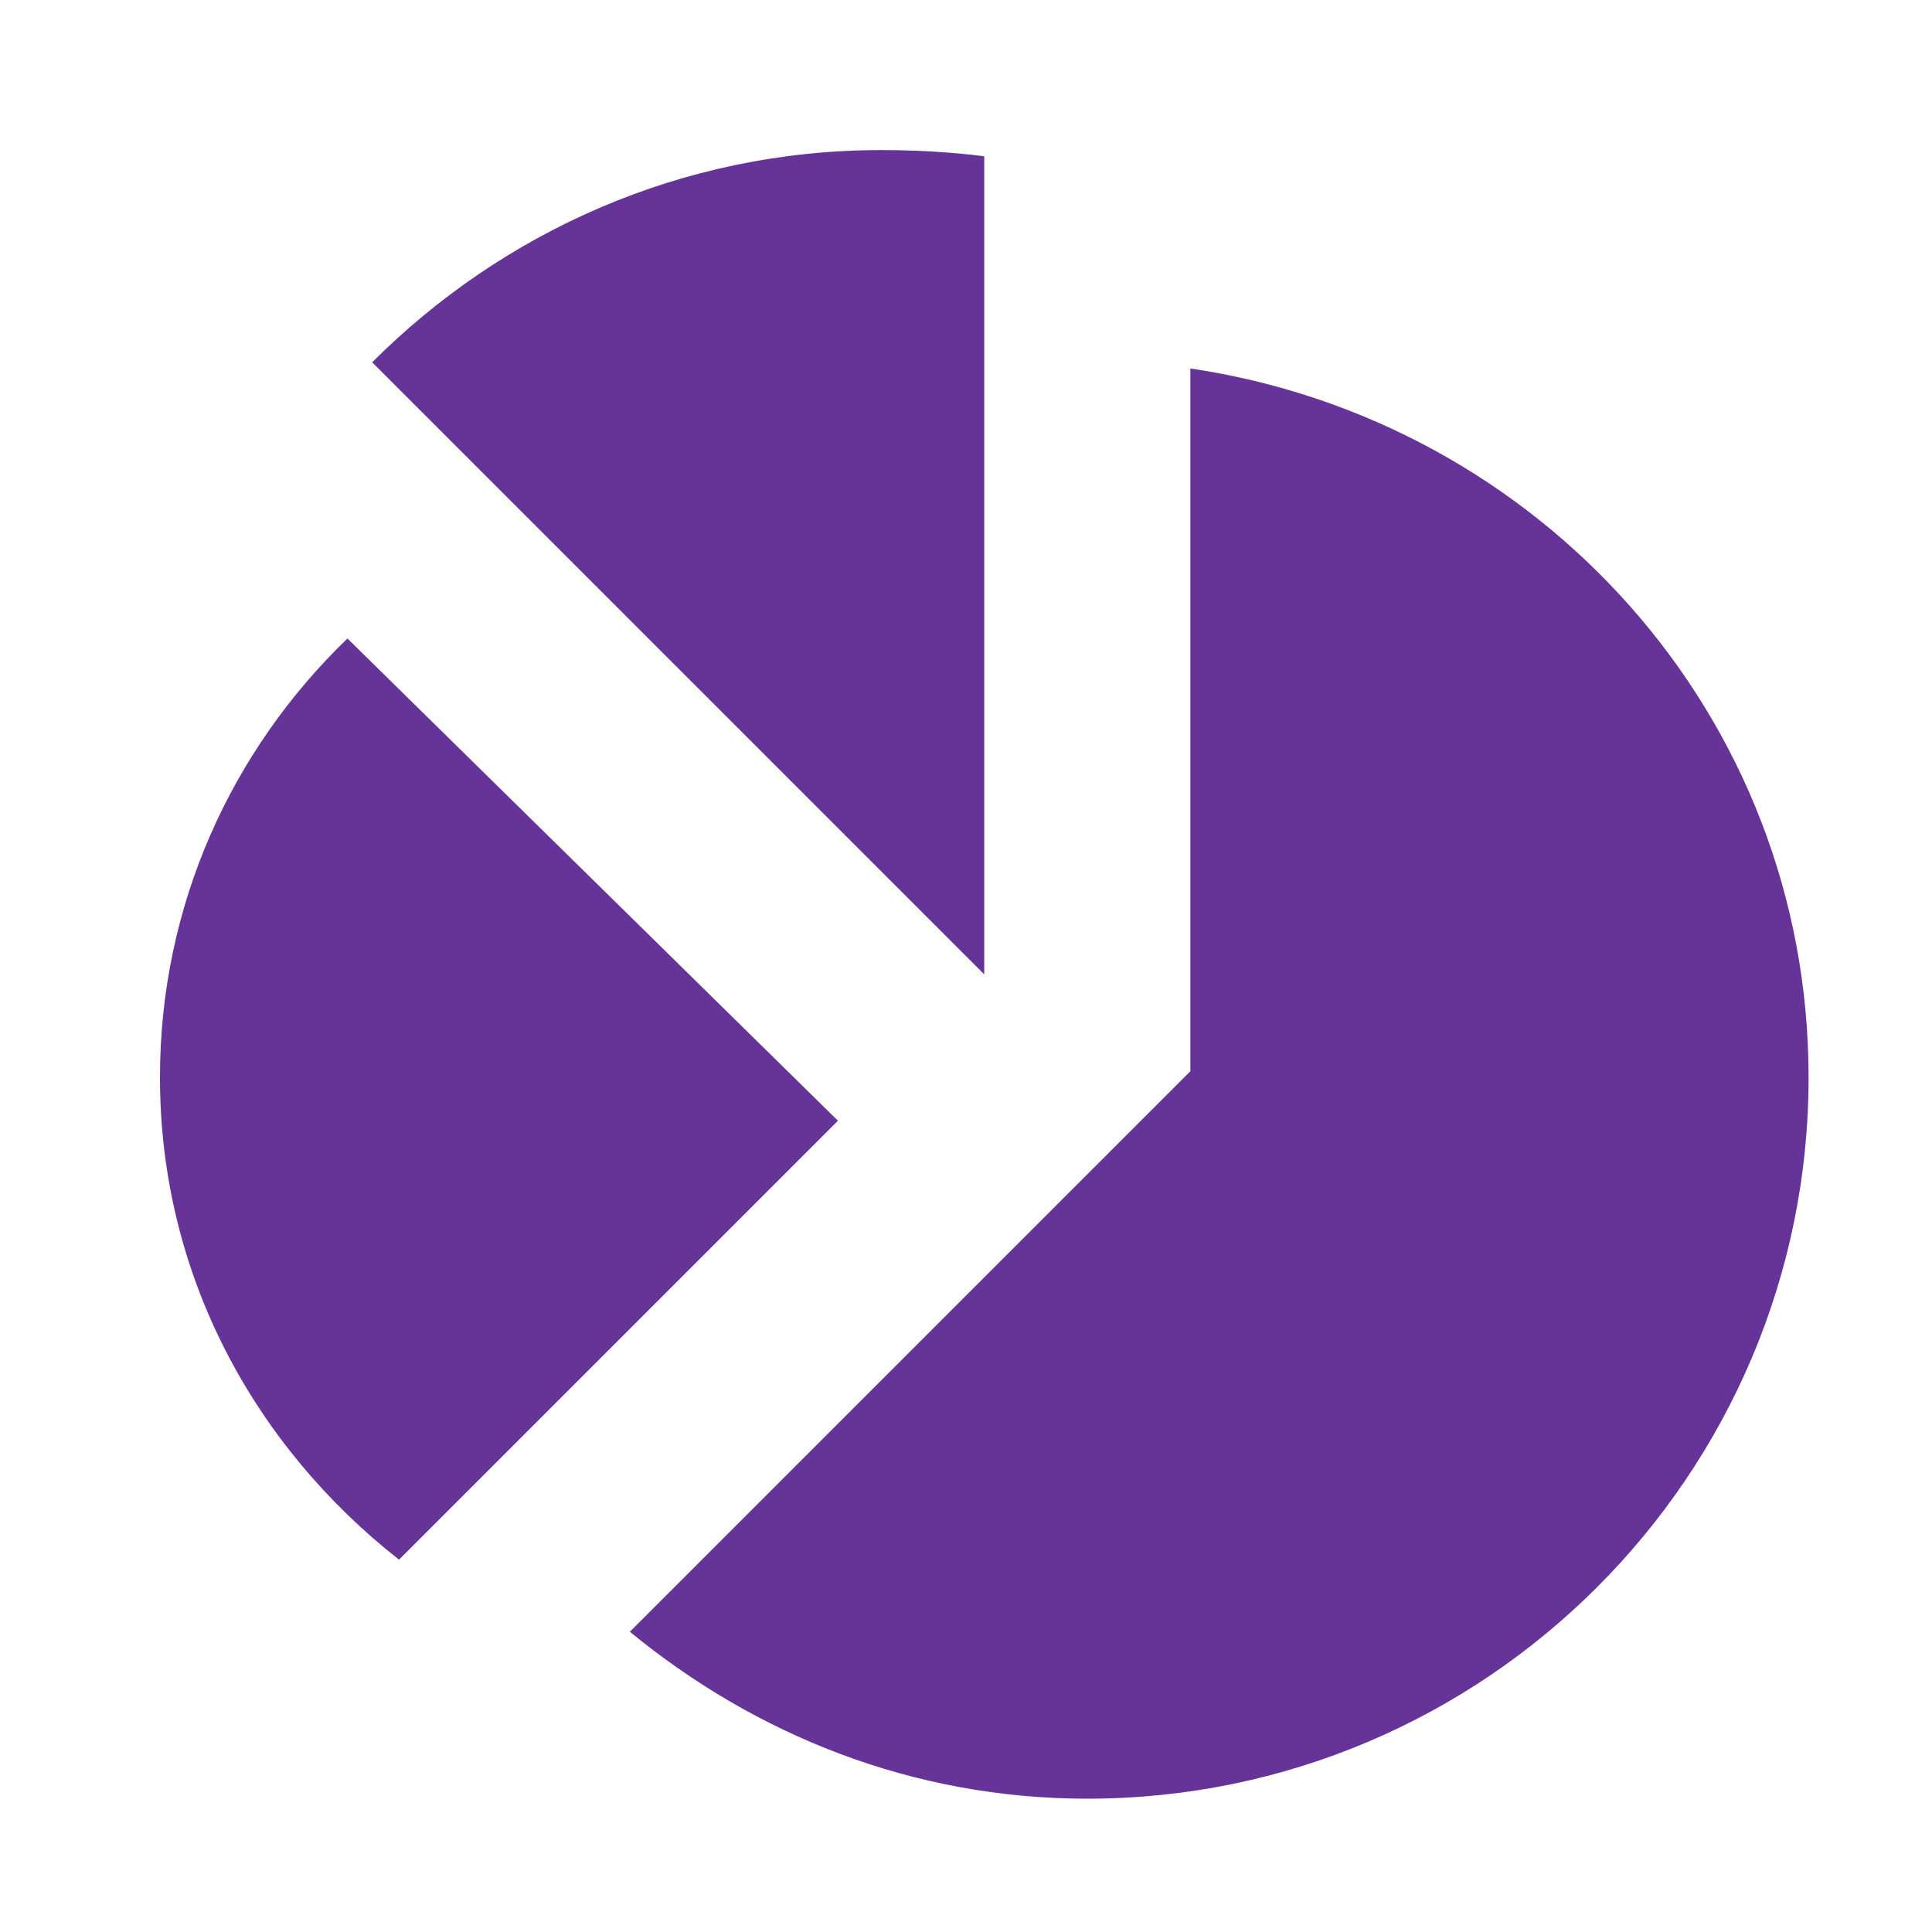<svg width="25" height="25" viewBox="0 0 25 25" fill="none" xmlns="http://www.w3.org/2000/svg">
<path fill-rule="evenodd" clip-rule="evenodd" d="M11.403 1.942C8.816 1.942 6.496 3.008 4.816 4.688L12.736 12.608V2.022C12.31 1.968 11.856 1.942 11.403 1.942ZM15.403 4.768V13.862L8.15 21.115C9.776 22.448 11.803 23.275 14.07 23.275C19.216 23.275 23.403 19.088 23.403 13.942C23.403 9.248 19.91 5.435 15.403 4.768ZM2.07 13.942C2.07 11.702 3.003 9.702 4.496 8.262L10.843 14.502L5.163 20.182C3.296 18.715 2.07 16.502 2.07 13.942Z" fill="#663399"/>
</svg>
